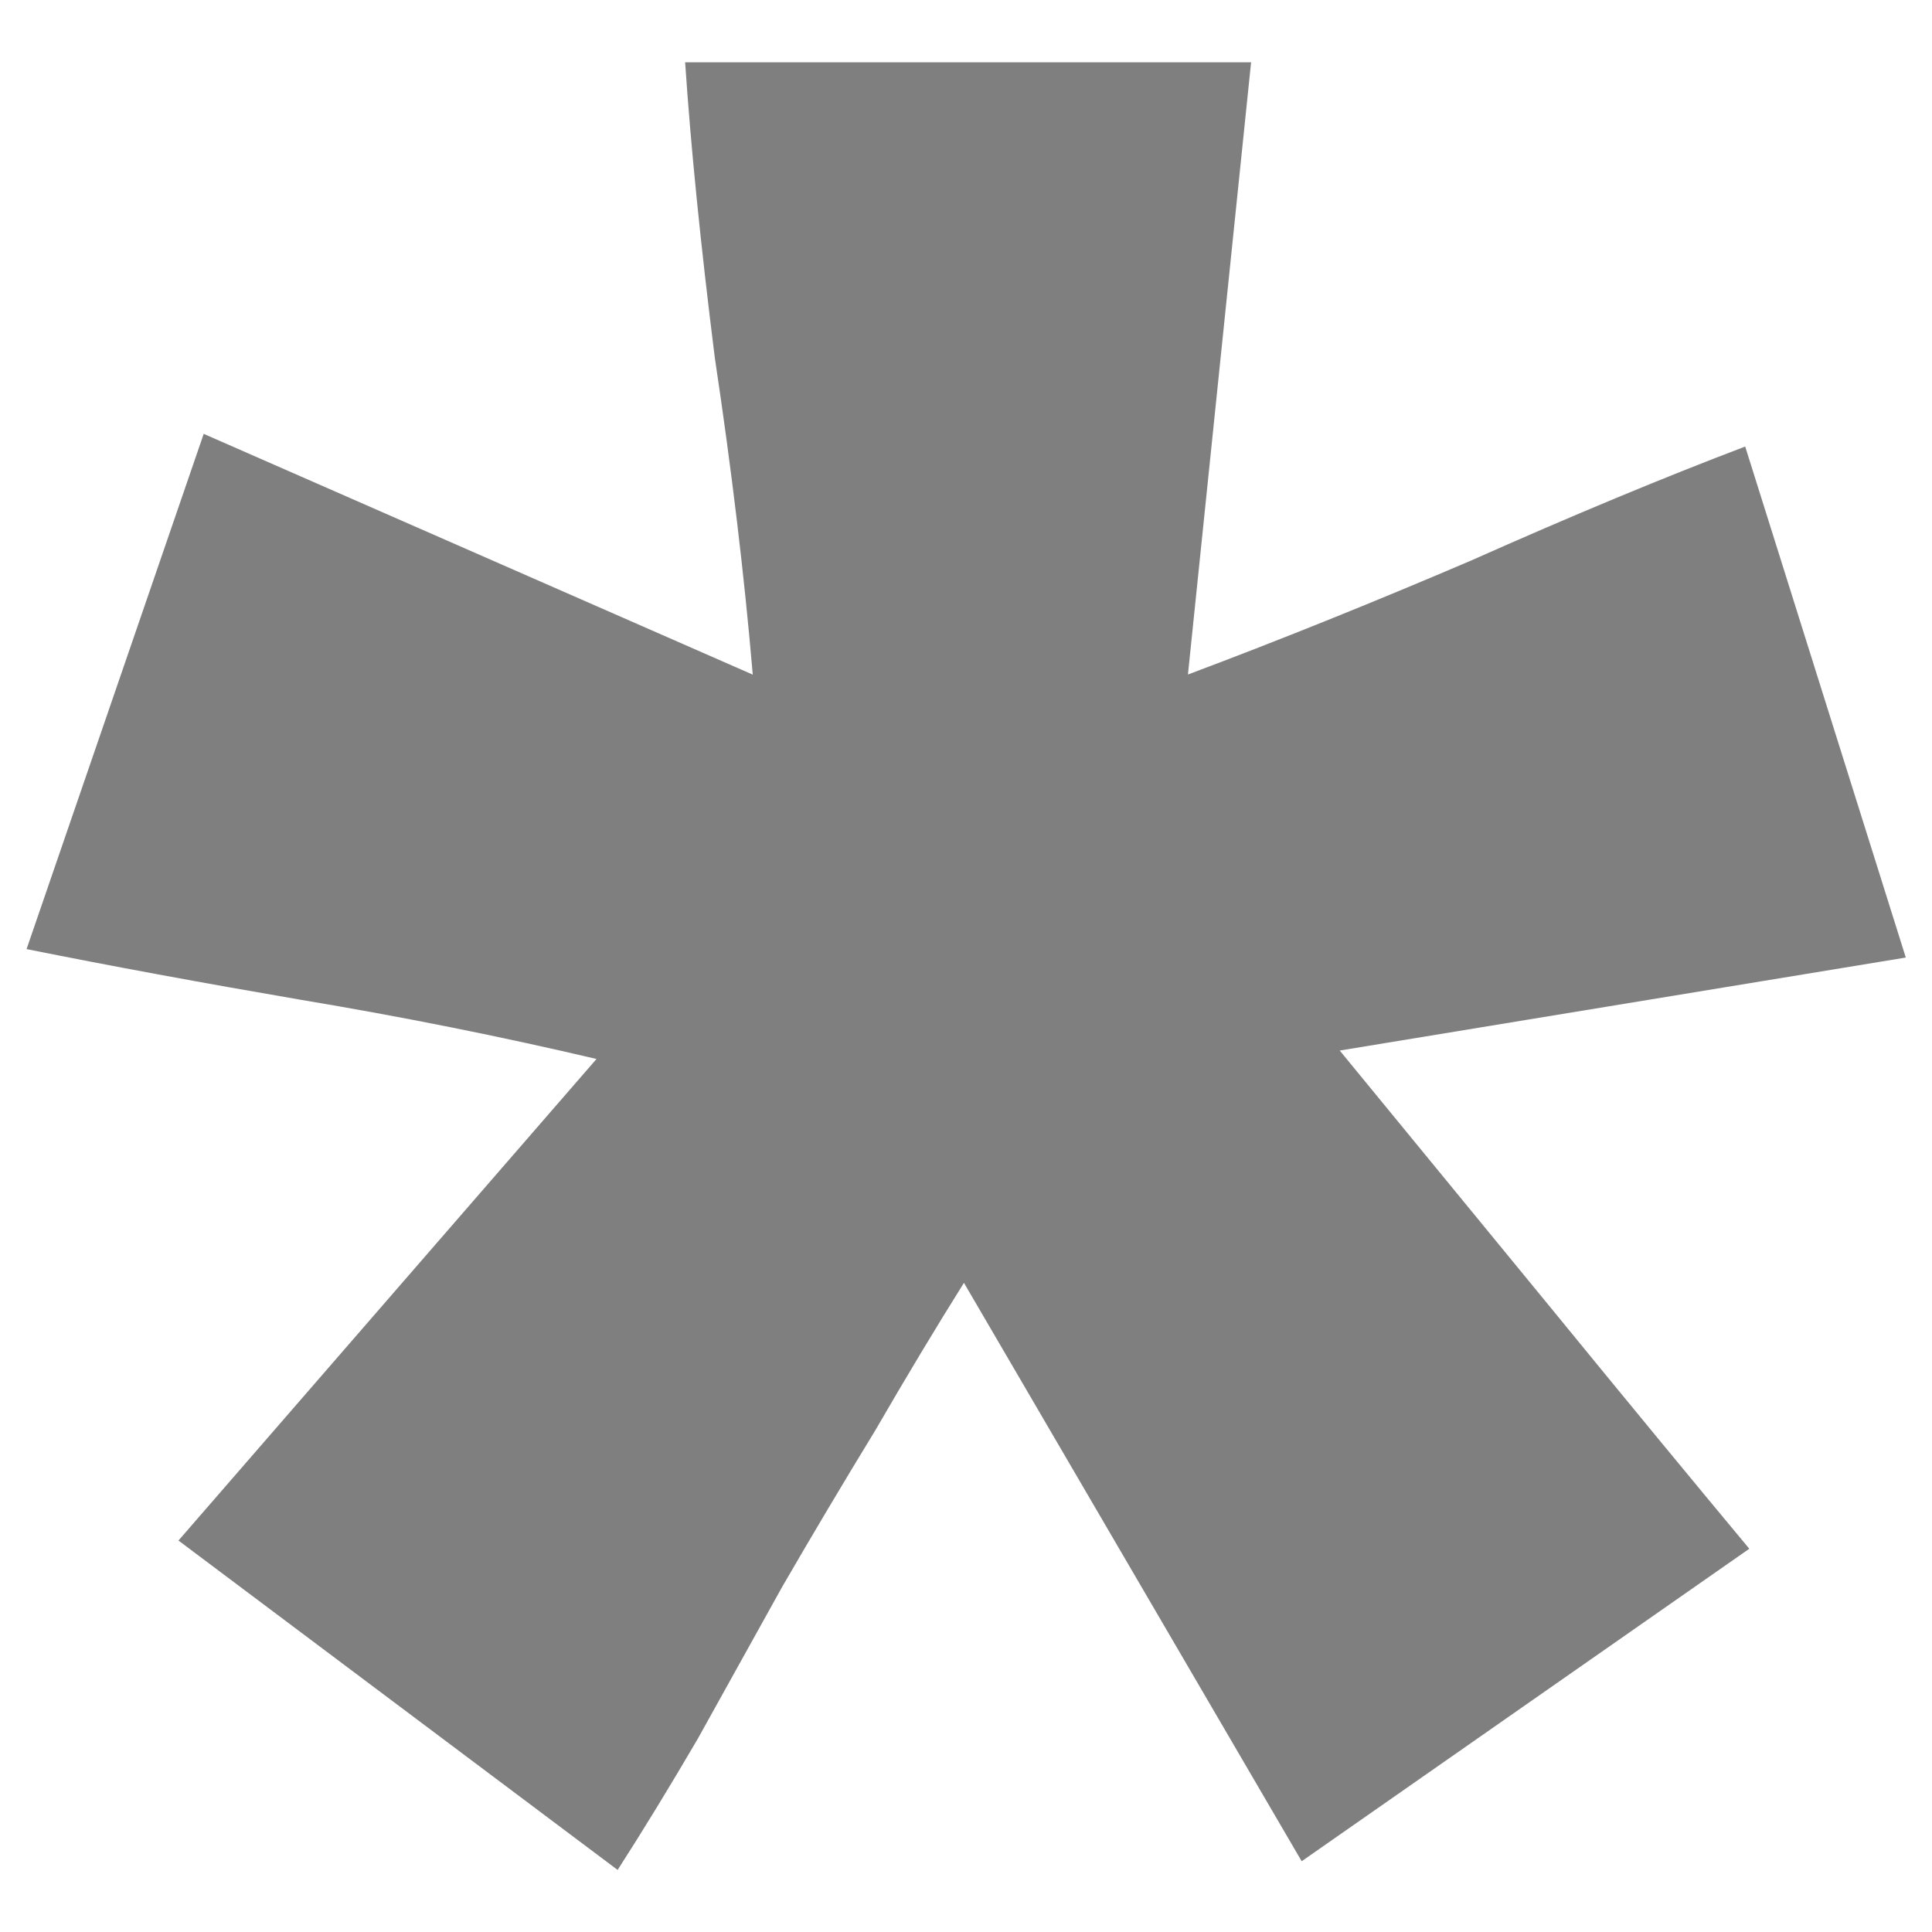 <svg xmlns="http://www.w3.org/2000/svg" width="16" height="16" zoomAndPan="disable" preserveAspectRatio="xmaxYmax"><path d="M11.095 8.7l1.75 2.133q.943 1.154 1.642 1.993l-3.707 2.588-2.797-4.79q-.35.558-.735 1.223-.385.63-.77 1.294l-.7 1.26q-.348.595-.663 1.085l-3.637-2.728L4.94 8.77q-1.19-.28-2.448-.49Q1.268 8.07.22 7.86l1.467-4.267 4.547 1.994Q6.13 4.363 5.92 2.964q-.176-1.4-.246-2.448h4.687l-.523 5.07q1.12-.42 2.343-.943 1.258-.56 2.272-.945l1.33 4.232-4.687.77z" opacity=".5"/></svg>
